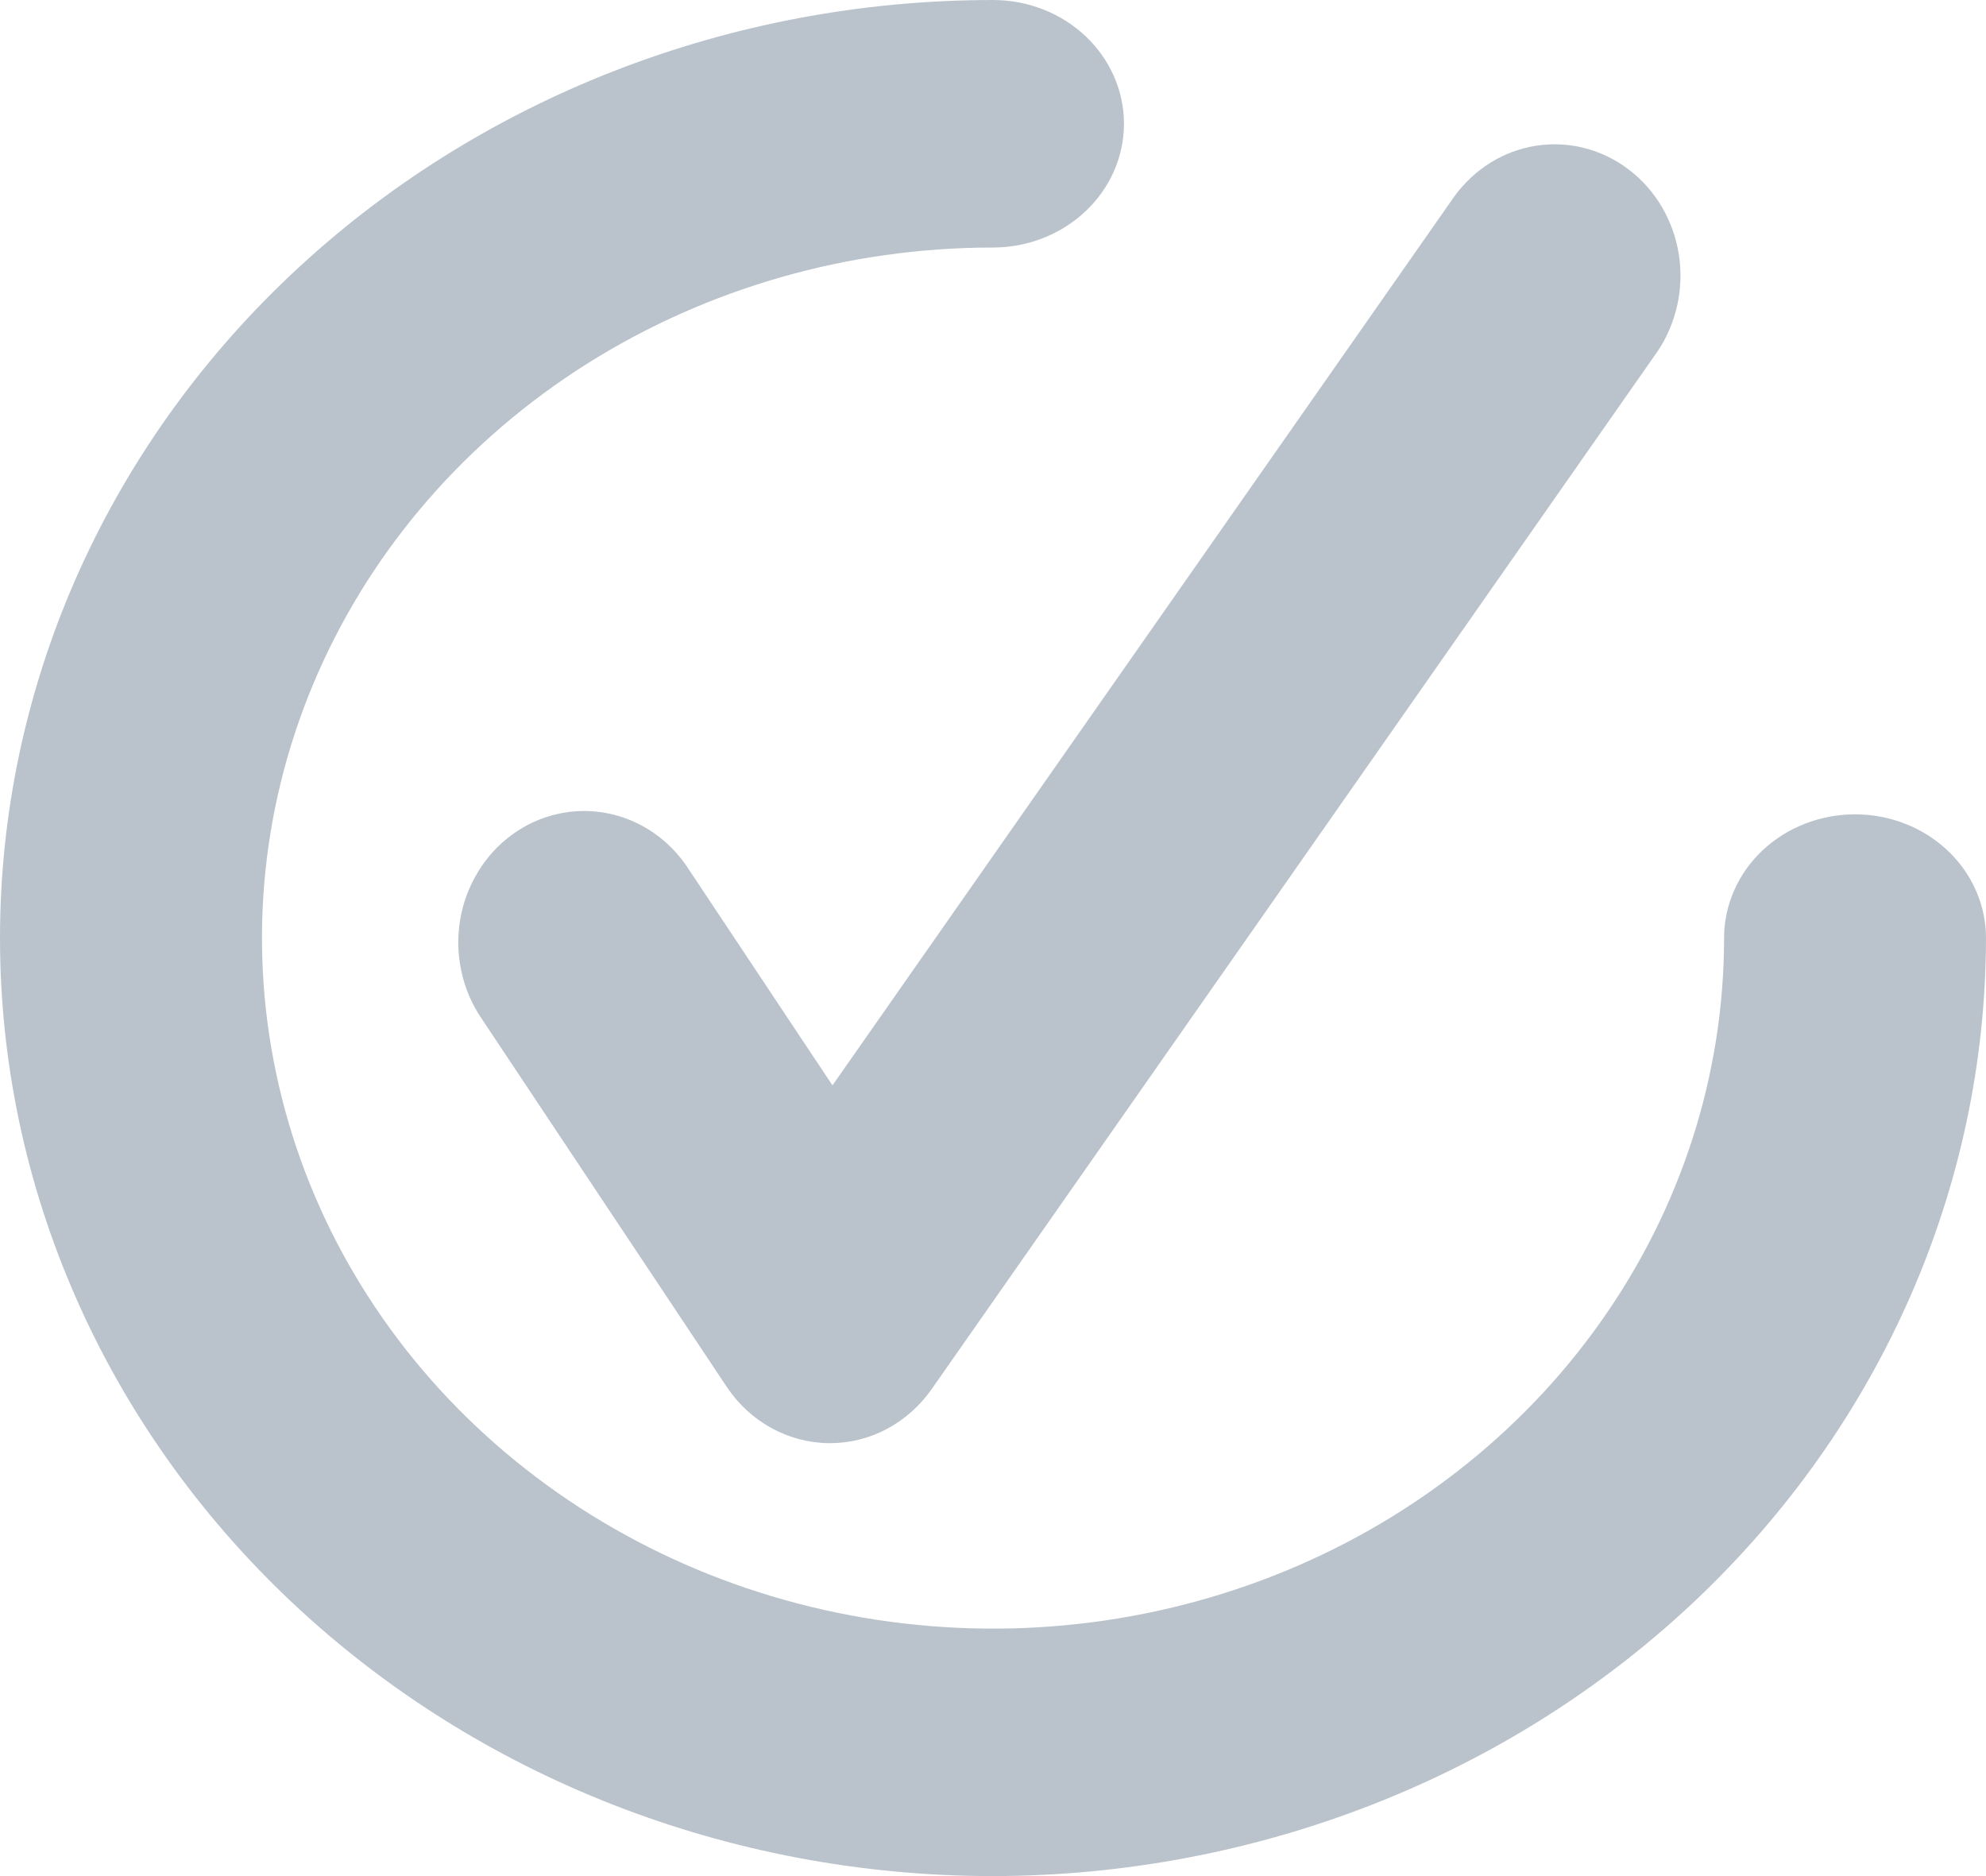 <svg width="18" height="17" viewBox="0 0 18 17" fill="none" xmlns="http://www.w3.org/2000/svg">
<path d="M9 17C6.613 17 4.324 16.105 2.636 14.51C0.948 12.916 0 10.754 0 8.5C0 6.246 0.948 4.084 2.636 2.49C4.324 0.896 6.613 0 9 0C9.315 0 9.617 0.118 9.839 0.328C10.062 0.539 10.187 0.824 10.187 1.121C10.187 1.419 10.062 1.704 9.839 1.914C9.617 2.124 9.315 2.243 9 2.243C7.69 2.243 6.409 2.61 5.319 3.297C4.229 3.985 3.38 4.962 2.879 6.105C2.377 7.249 2.246 8.507 2.502 9.721C2.757 10.935 3.388 12.05 4.315 12.925C5.242 13.8 6.422 14.396 7.707 14.637C8.993 14.879 10.325 14.755 11.536 14.281C12.746 13.808 13.781 13.005 14.509 11.976C15.237 10.947 15.626 9.738 15.626 8.5C15.626 8.203 15.751 7.917 15.973 7.707C16.196 7.497 16.498 7.379 16.813 7.379C17.128 7.379 17.43 7.497 17.652 7.707C17.875 7.917 18 8.203 18 8.5C17.997 10.754 17.048 12.914 15.361 14.508C13.674 16.101 11.386 16.997 9 17Z" fill="#BAC3CC"/>
<path d="M7.523 13.077H7.509C7.328 13.075 7.149 13.027 6.988 12.938C6.828 12.85 6.69 12.722 6.586 12.566L4.361 9.224C4.275 9.096 4.213 8.951 4.181 8.798C4.148 8.644 4.145 8.486 4.171 8.332C4.197 8.177 4.253 8.03 4.334 7.898C4.414 7.766 4.52 7.651 4.643 7.562C4.766 7.472 4.905 7.409 5.052 7.376C5.199 7.342 5.35 7.34 5.498 7.368C5.646 7.396 5.787 7.454 5.913 7.539C6.039 7.624 6.148 7.734 6.233 7.863L7.545 9.835L13.182 1.779C13.363 1.53 13.63 1.365 13.925 1.32C14.221 1.275 14.522 1.353 14.763 1.537C15.005 1.721 15.167 1.997 15.216 2.305C15.264 2.613 15.195 2.929 15.023 3.184L8.443 12.589C8.337 12.74 8.198 12.863 8.039 12.948C7.879 13.033 7.702 13.077 7.523 13.077Z" fill="#BAC3CC"/>
</svg>
